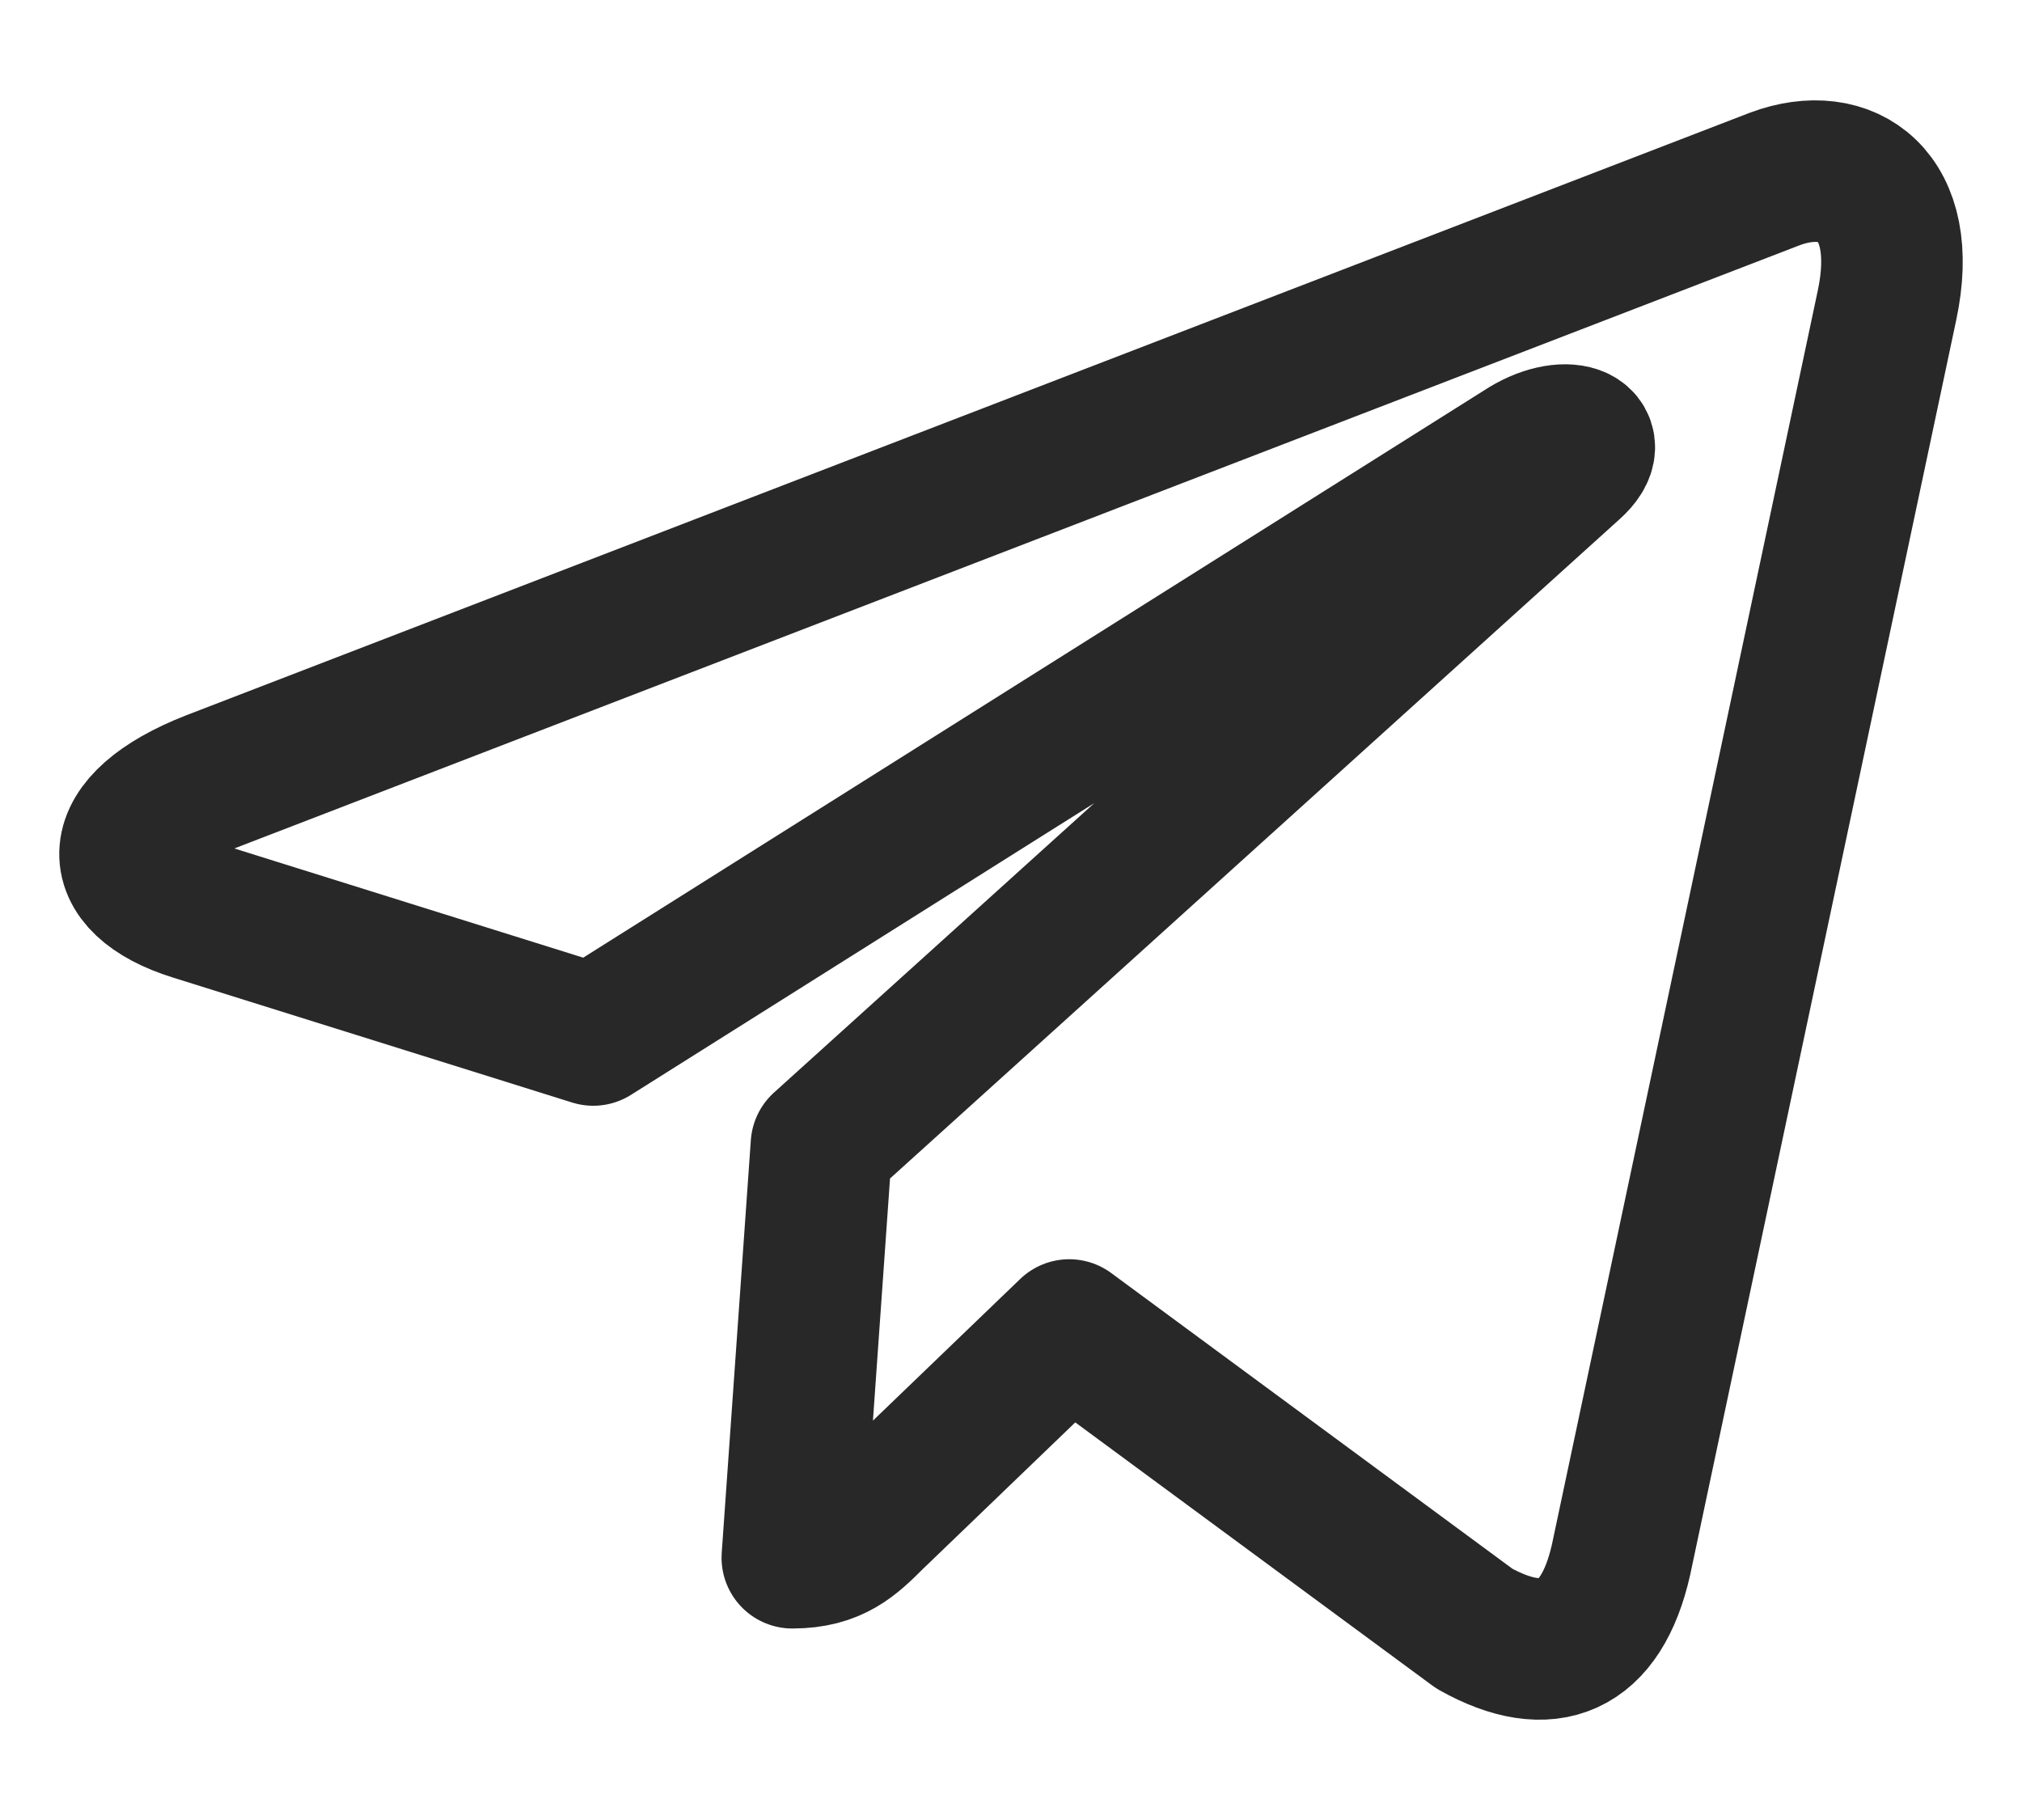 <svg width="20" height="18" viewBox="0 0 20 18" fill="none" xmlns="http://www.w3.org/2000/svg">
<path d="M18.664 3.023L16.034 15.426C15.836 16.301 15.318 16.519 14.583 16.107L10.576 13.154L8.642 15.014C8.428 15.227 8.249 15.406 7.837 15.406L8.125 11.325L15.552 4.614C15.875 4.326 15.482 4.167 15.05 4.455L5.868 10.236L1.916 8.999C1.056 8.73 1.04 8.139 2.095 7.727L17.555 1.77C18.271 1.502 18.898 1.93 18.664 3.023Z" stroke="#282828" stroke-width="1.4" stroke-miterlimit="10" stroke-linecap="round" stroke-linejoin="round"/>
</svg>
